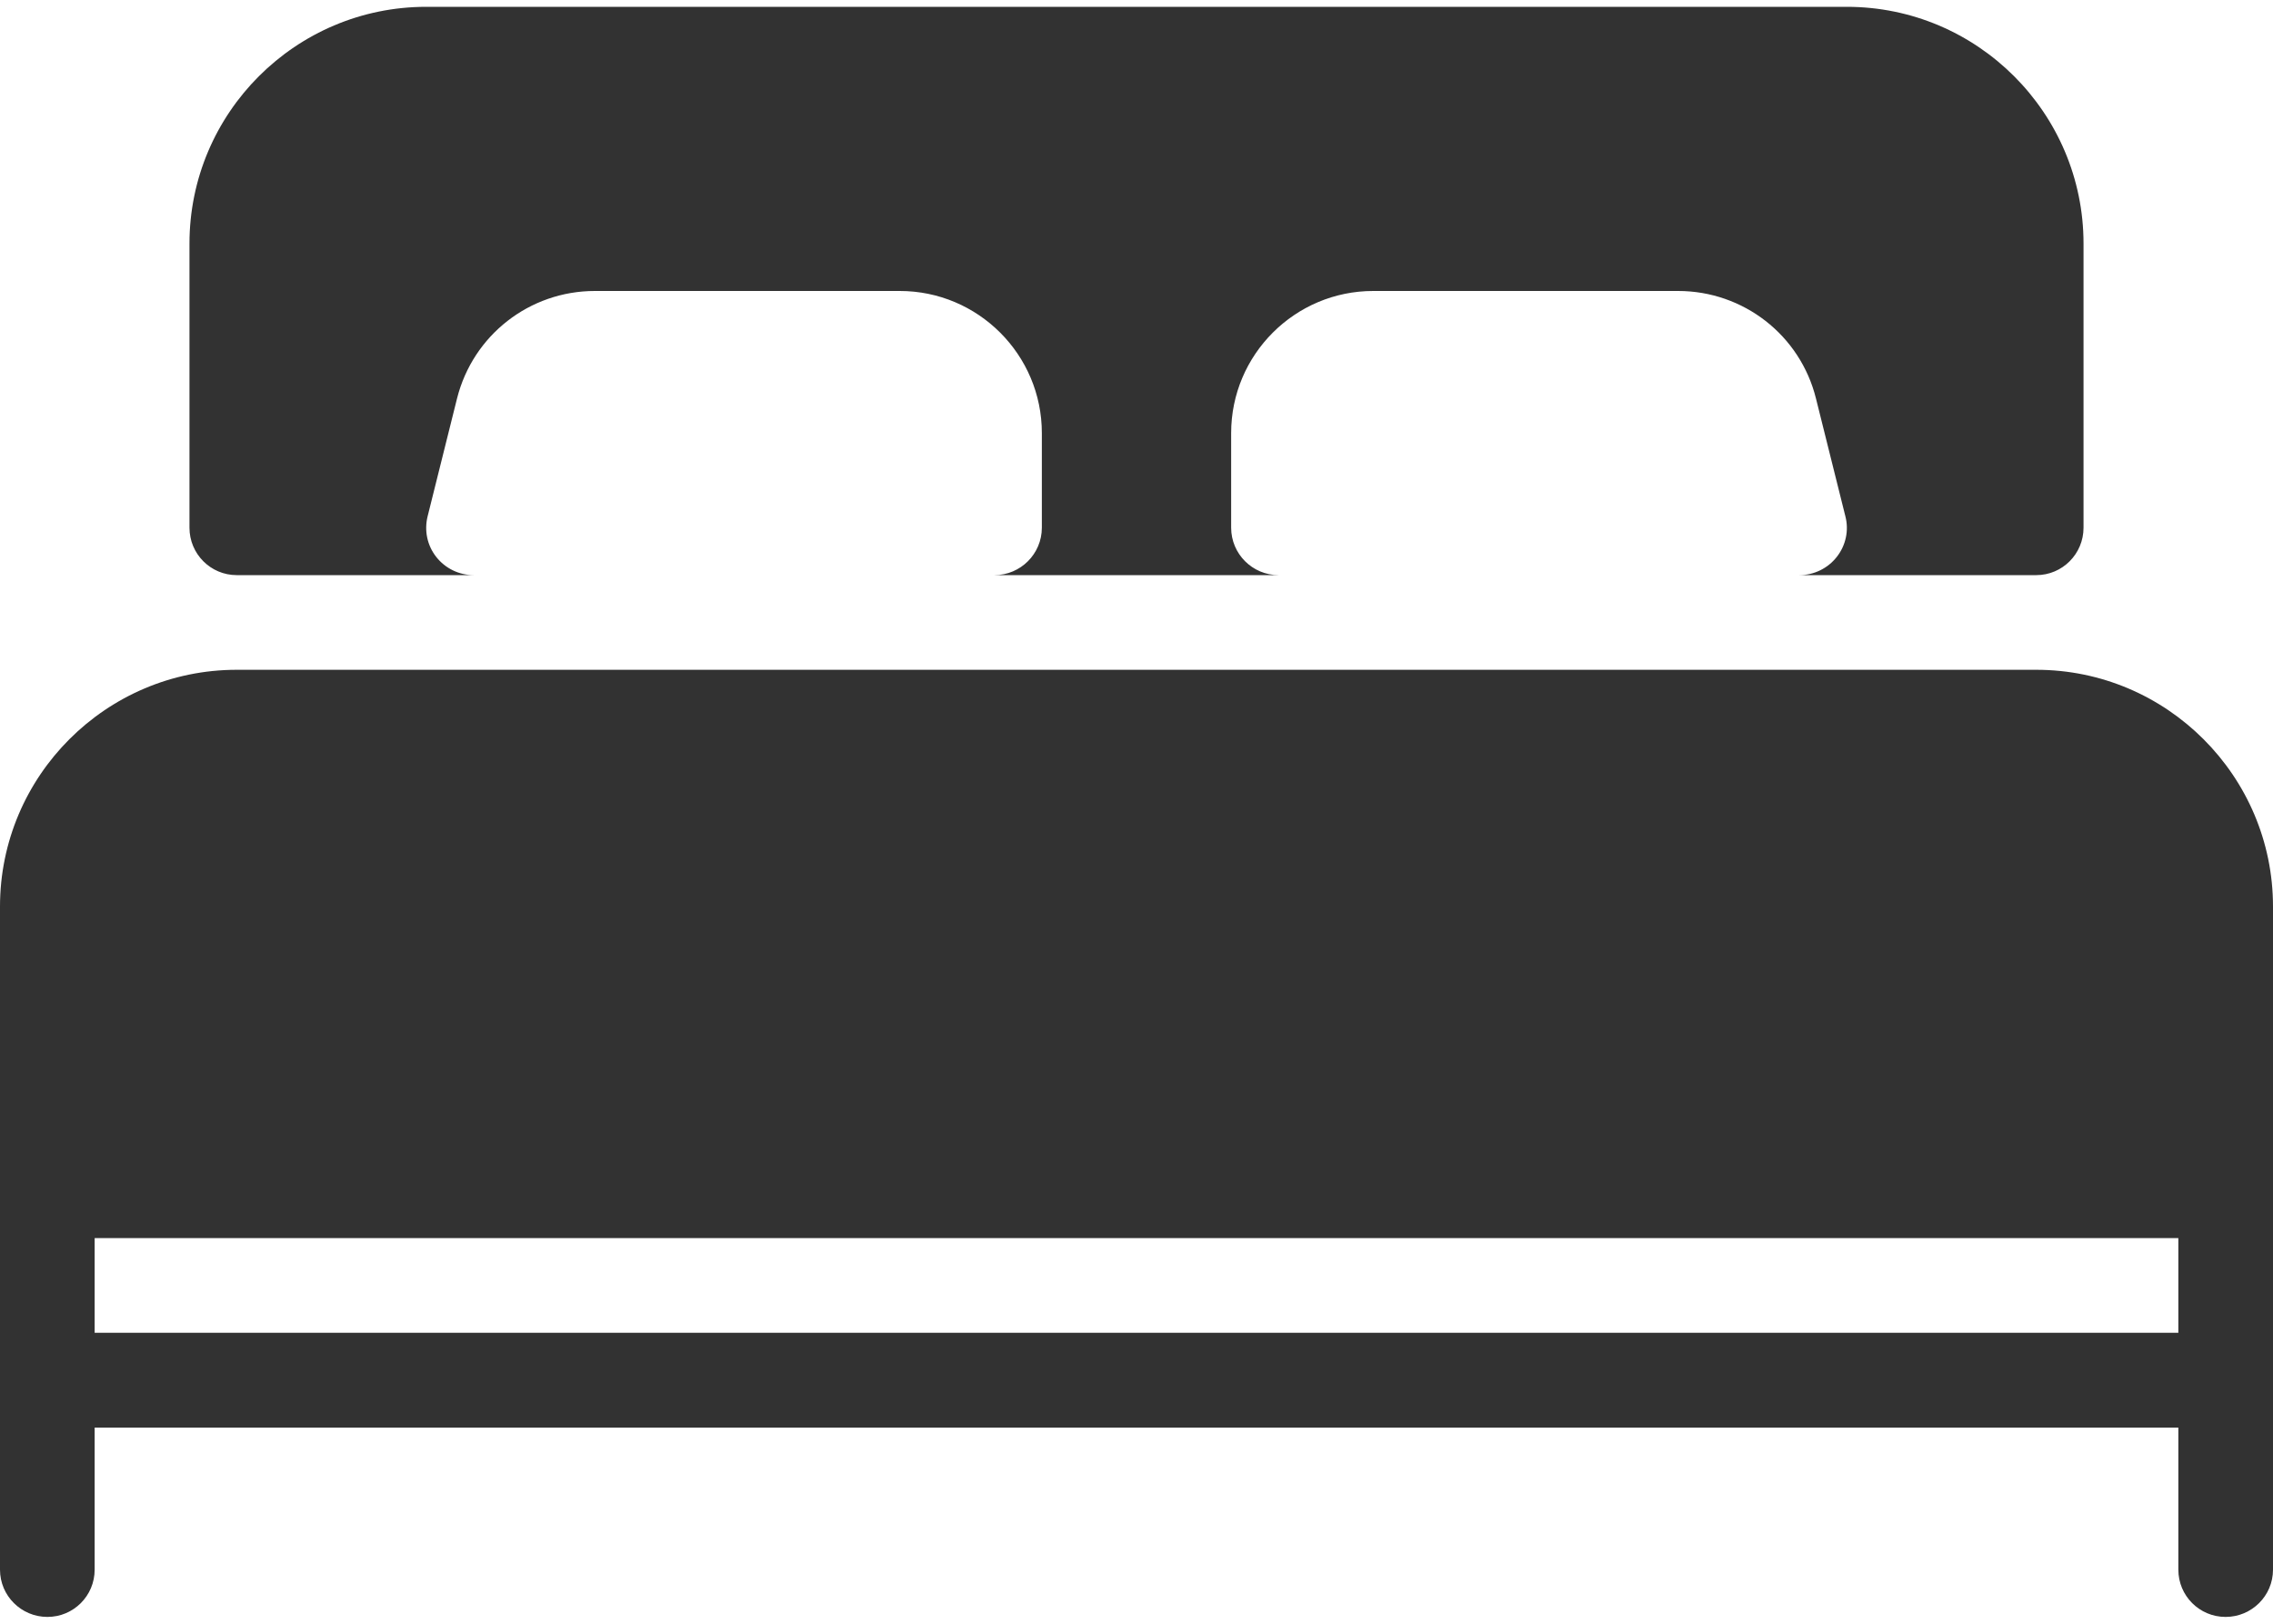 <svg width="14" height="10" viewBox="0 0 14 10" fill="none" xmlns="http://www.w3.org/2000/svg">
<path d="M1.458 3.542H2.917C2.827 3.542 2.742 3.5 2.687 3.43C2.631 3.359 2.612 3.267 2.634 3.179L2.815 2.454C2.913 2.064 3.262 1.792 3.664 1.792H5.542C6.024 1.792 6.417 2.184 6.417 2.667V3.25C6.417 3.411 6.286 3.542 6.125 3.542H7.875C7.714 3.542 7.583 3.411 7.583 3.25V2.667C7.583 2.184 7.976 1.792 8.458 1.792H10.336C10.738 1.792 11.088 2.064 11.185 2.454L11.366 3.179C11.389 3.266 11.369 3.359 11.313 3.43C11.258 3.5 11.173 3.542 11.083 3.542H12.542C12.703 3.542 12.833 3.411 12.833 3.25V1.5C12.833 0.696 12.179 0.042 11.375 0.042H2.625C1.821 0.042 1.167 0.696 1.167 1.5V3.25C1.167 3.411 1.297 3.542 1.458 3.542Z" fill="#323232"/>
<path d="M12.542 4.125H1.458C0.654 4.125 0 4.779 0 5.583V9.667C0 9.828 0.131 9.958 0.292 9.958C0.453 9.958 0.583 9.828 0.583 9.667V8.792H13.417V9.667C13.417 9.828 13.547 9.958 13.708 9.958C13.869 9.958 14 9.828 14 9.667V5.583C14 4.779 13.345 4.125 12.542 4.125ZM13.417 8.208H0.583V7.625H13.417V8.208H13.417Z" fill="#323232"/>
</svg>
